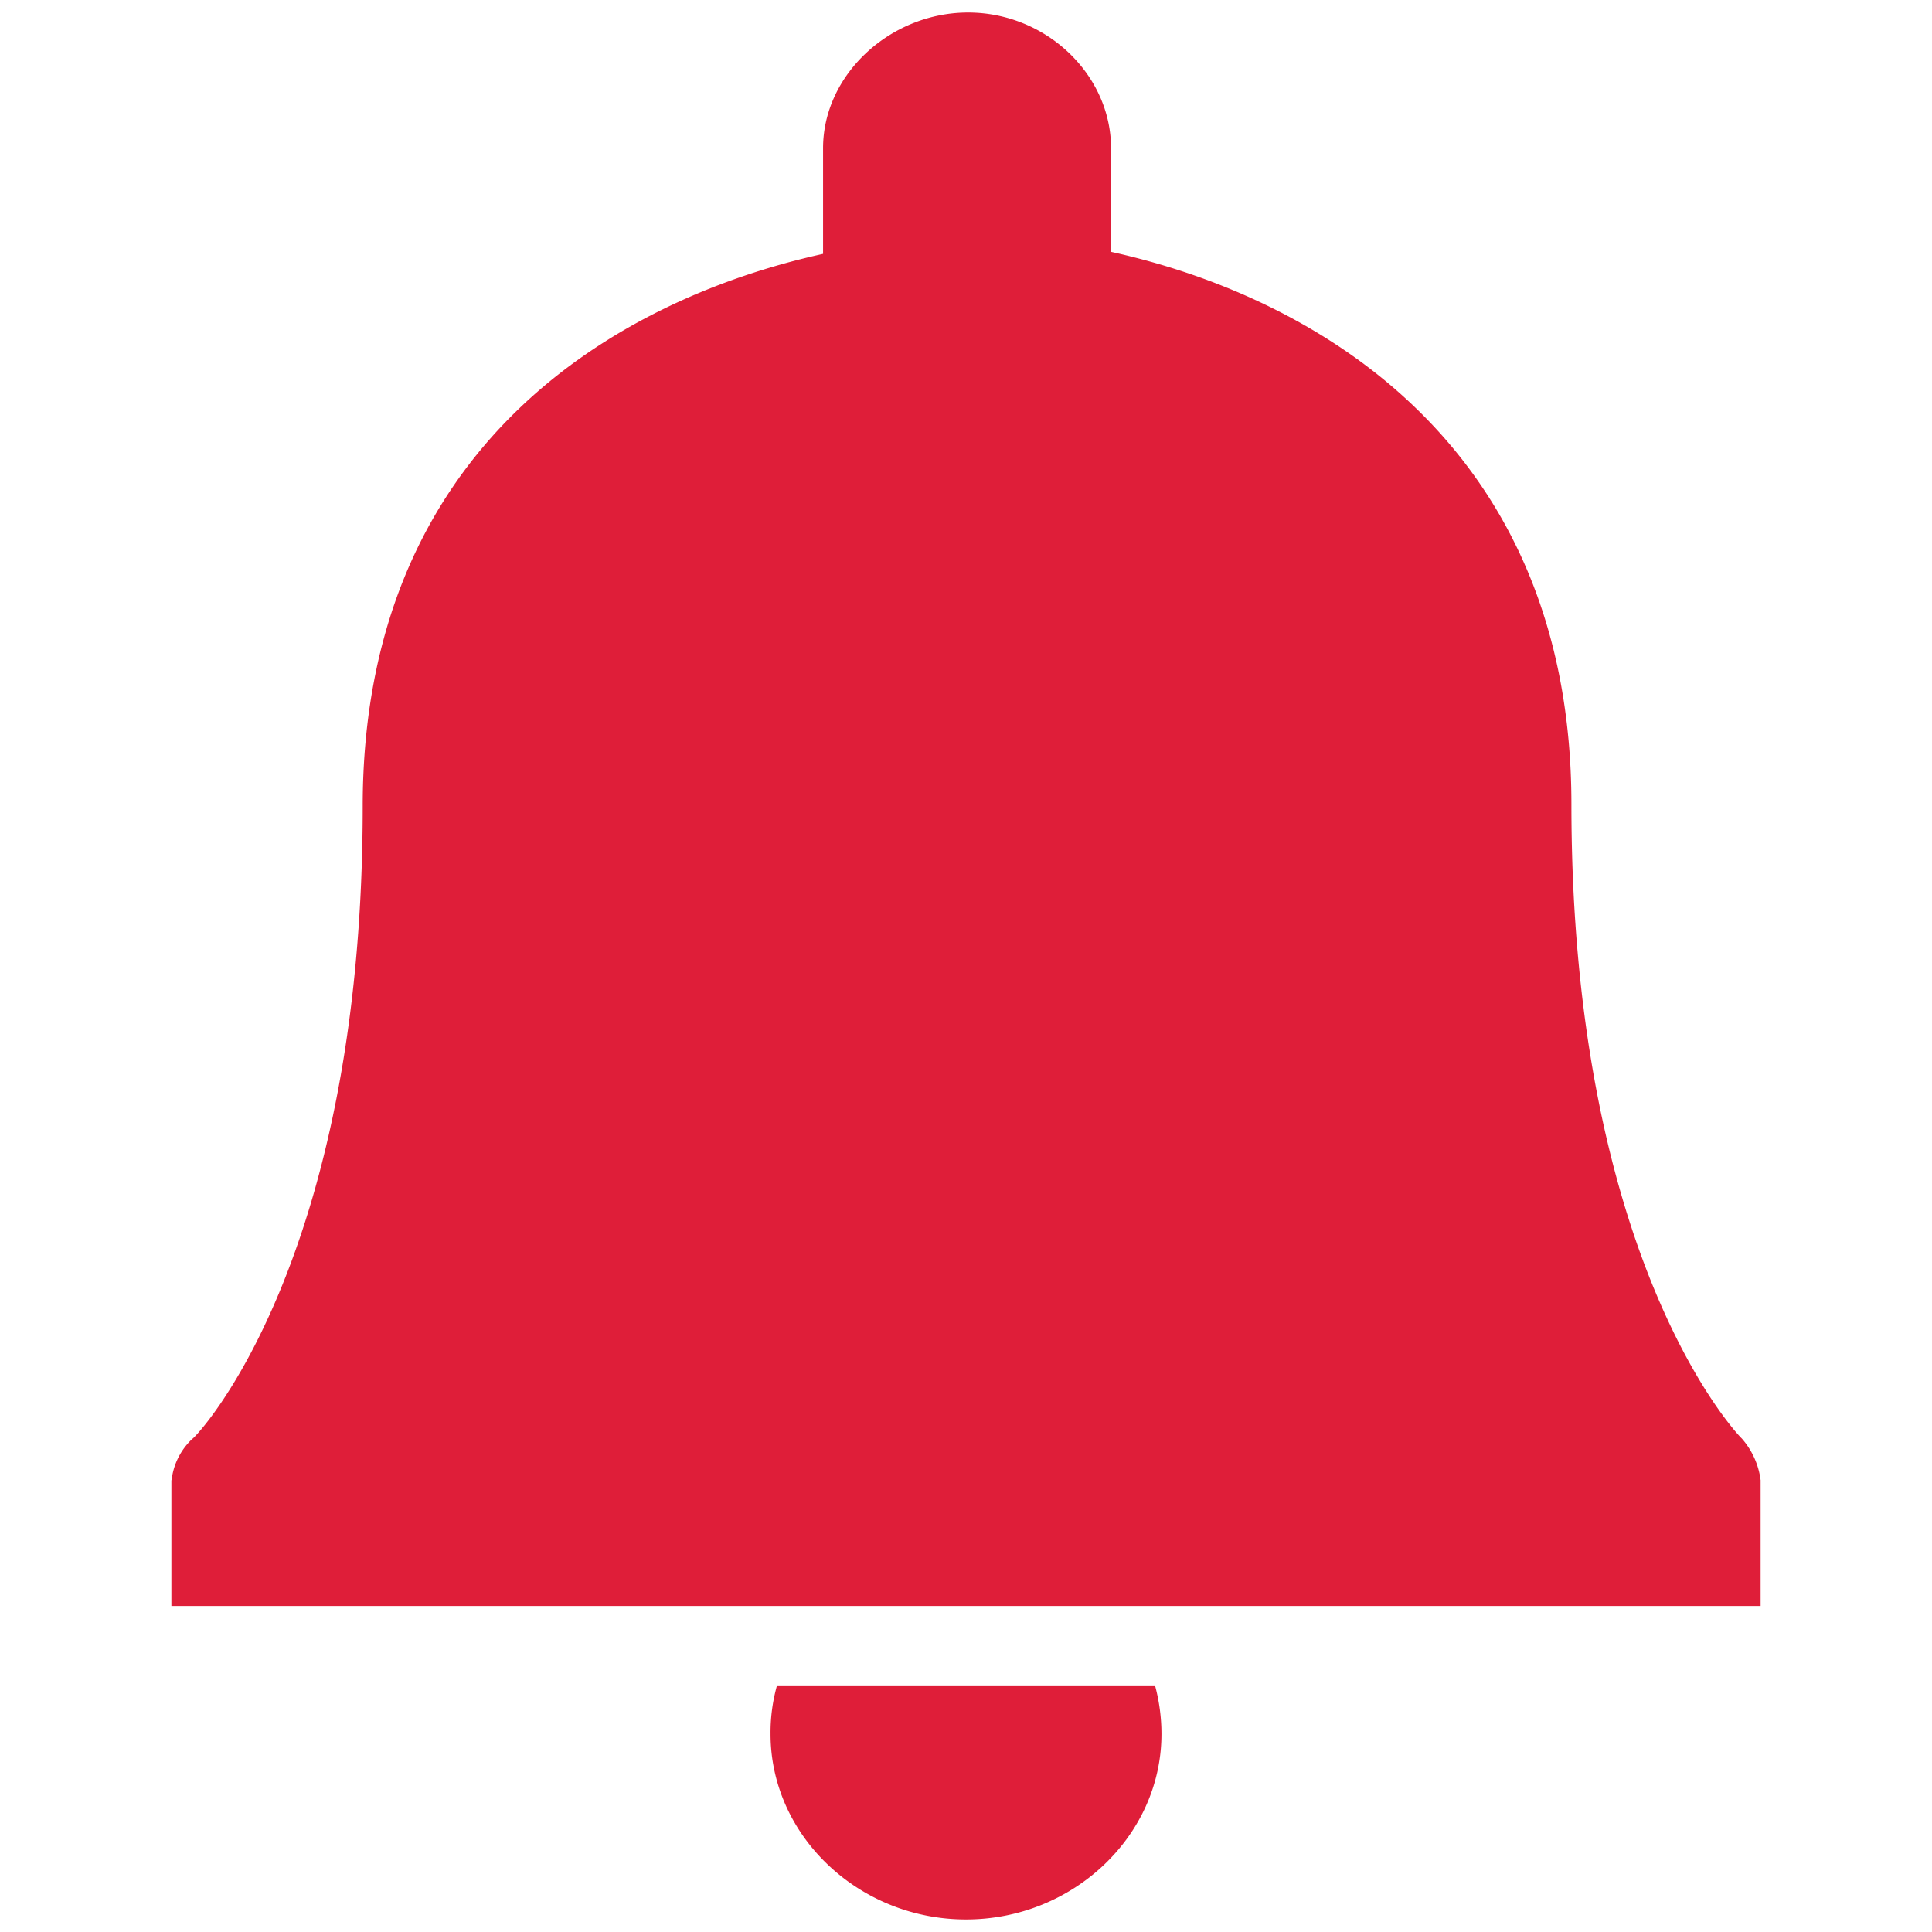 <svg id="Layer_1" data-name="Layer 1" xmlns="http://www.w3.org/2000/svg" viewBox="0 0 256 256"><defs><style>.cls-1{fill:#df1e39;}</style></defs><g id="Branding"><g id="Icons"><path id="Combined-Shape" class="cls-1" d="M153.07,223.42a24.65,24.65,0,0,1,.83,6.34c0,13.48-11.69,24.58-25.9,24.58s-25.9-11.1-25.9-24.58a23.19,23.19,0,0,1,.83-6.34h50.14ZM128.28,1.66c10.3,0,18.94,8.19,18.94,18h0V33.37c27.57,6.08,61,25.91,61,73.22,0,60.79,22.28,83.79,22.56,84a10.32,10.32,0,0,1,2.51,5.55h0v16.66H22.71V196.19l.16-.89a8.87,8.87,0,0,1,2.63-4.66c.28,0,22.56-23,22.56-83.79,0-47.57,33.42-67.13,61-73.21h0v-14C109.06,9.85,118,1.66,128.28,1.66Z"/></g></g></svg>